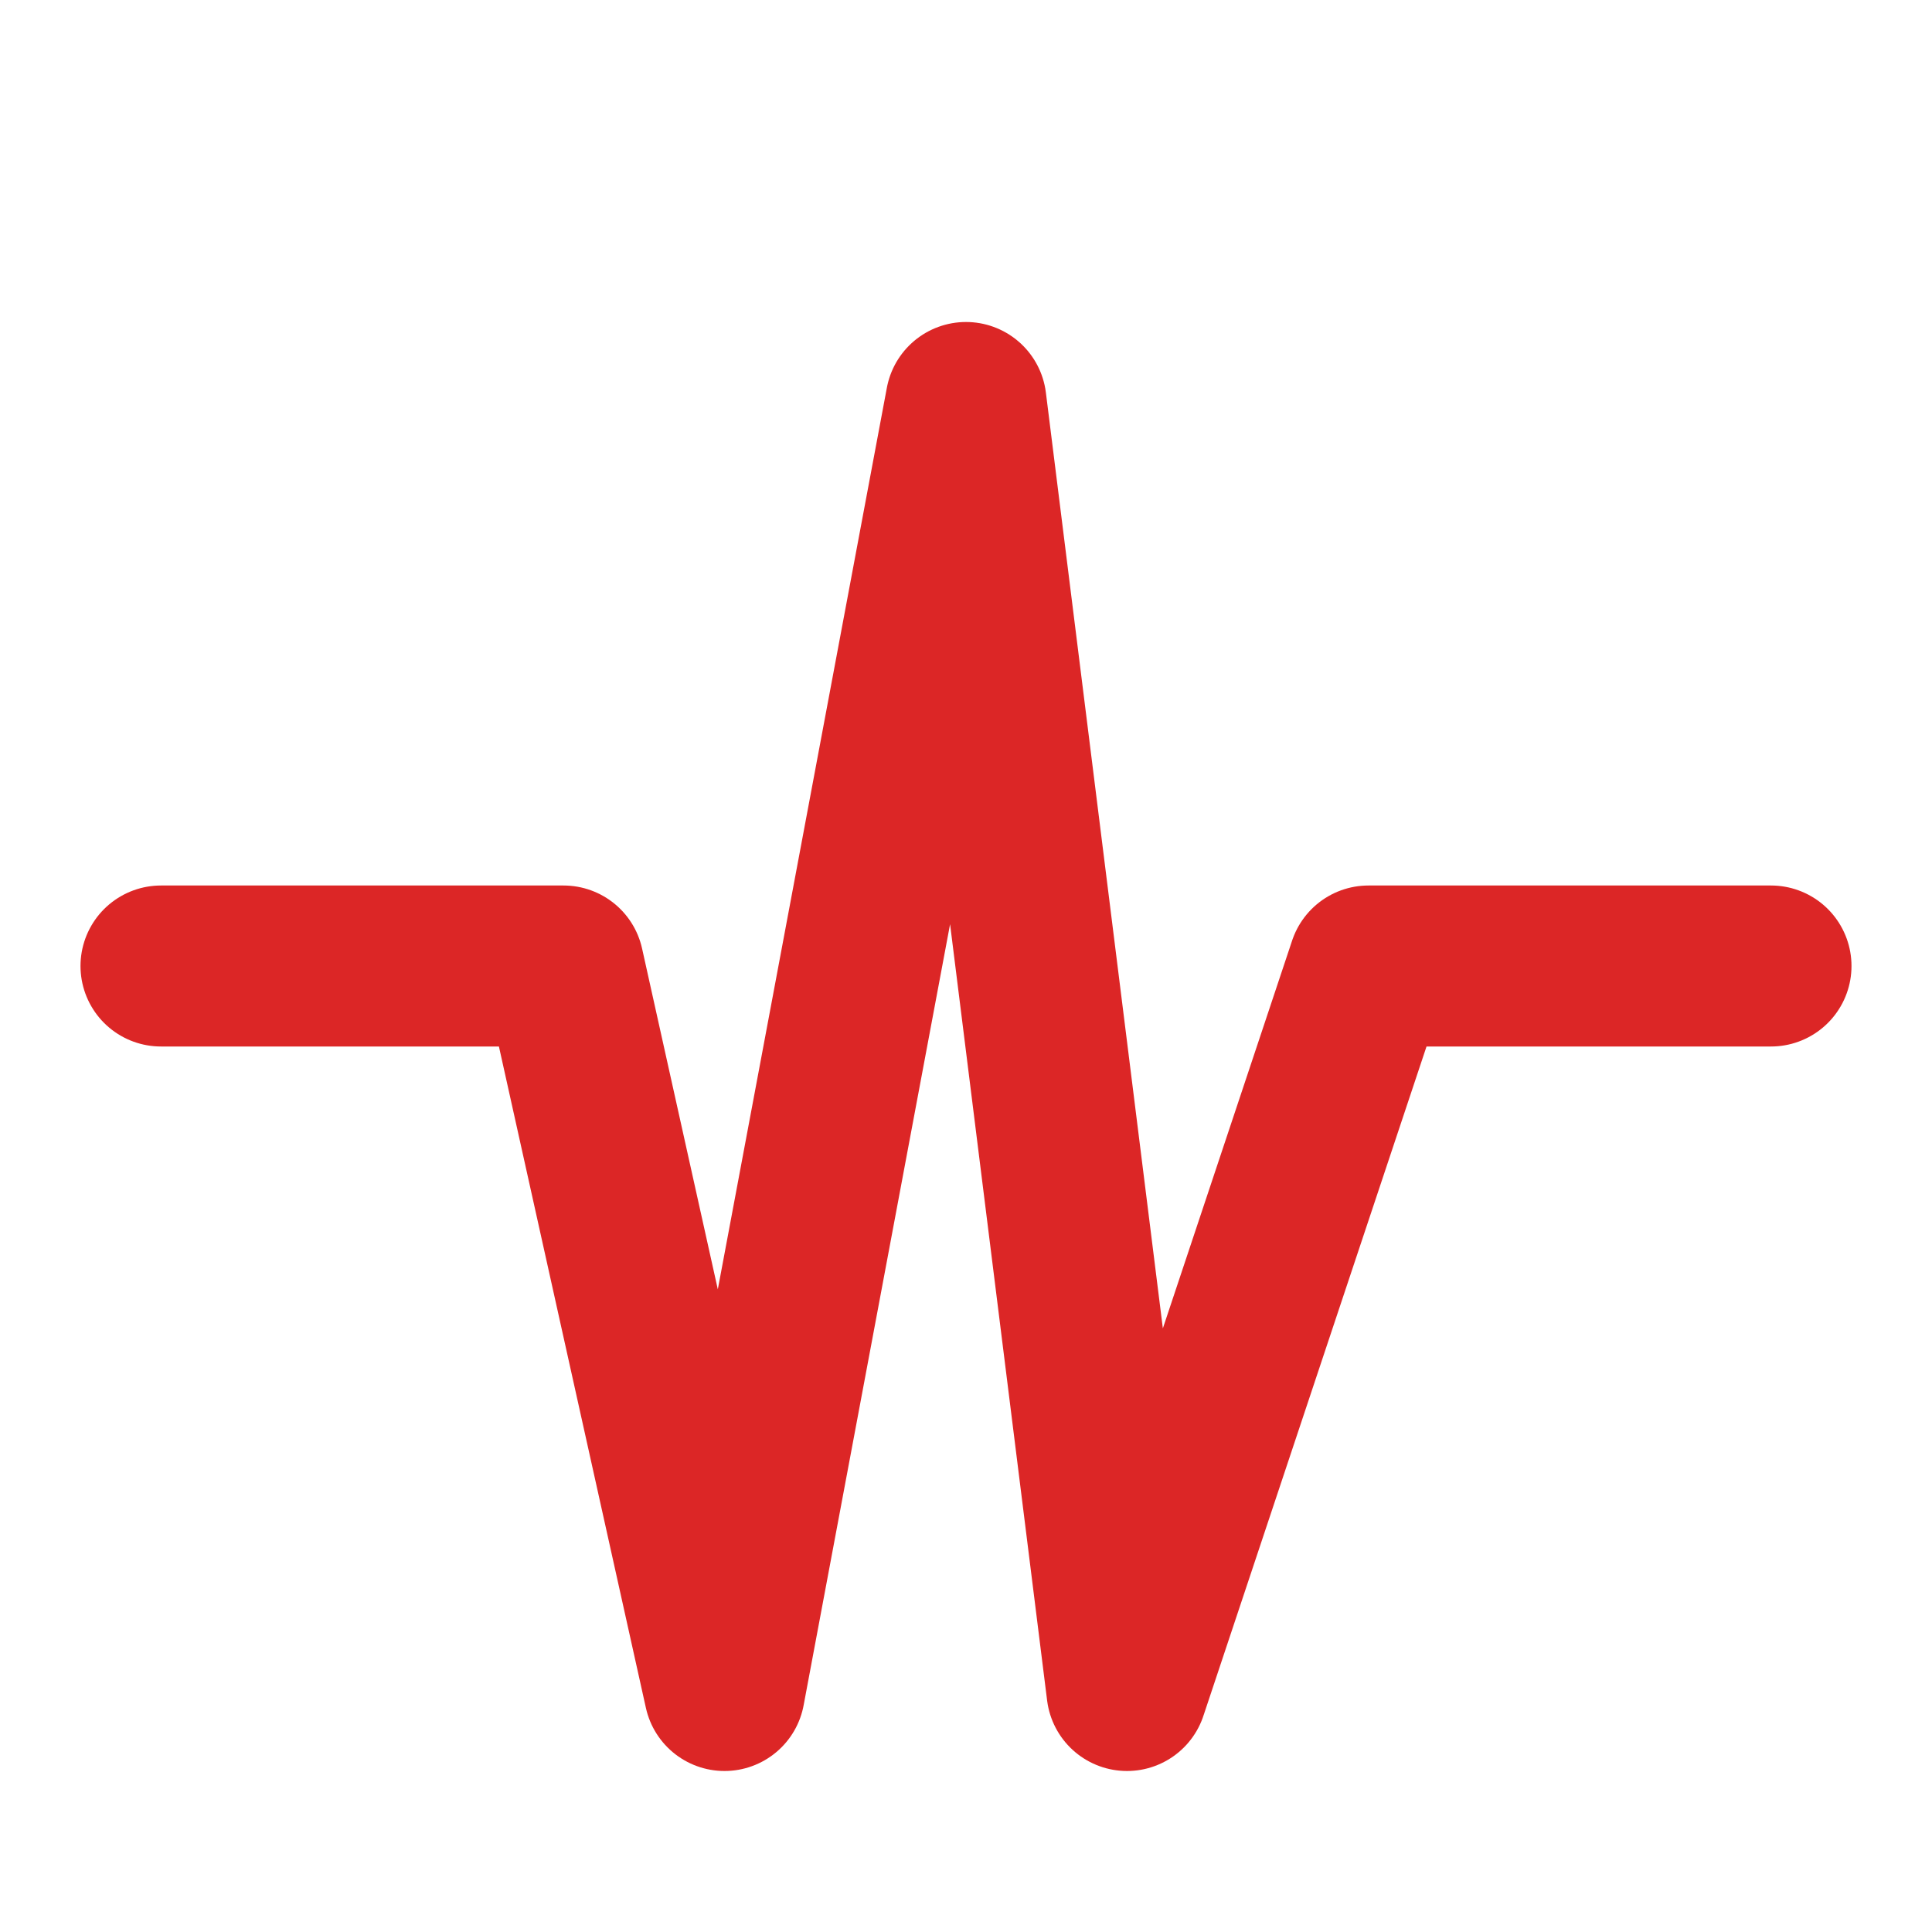 <svg xmlns="http://www.w3.org/2000/svg" viewBox="0 0 24 24" fill="none" stroke="#DC2626" stroke-width="2" stroke-linecap="round" stroke-linejoin="round">
  <path d="M2 12h5l2 9 3-16 2 16 3-9h5"></path>
</svg>
